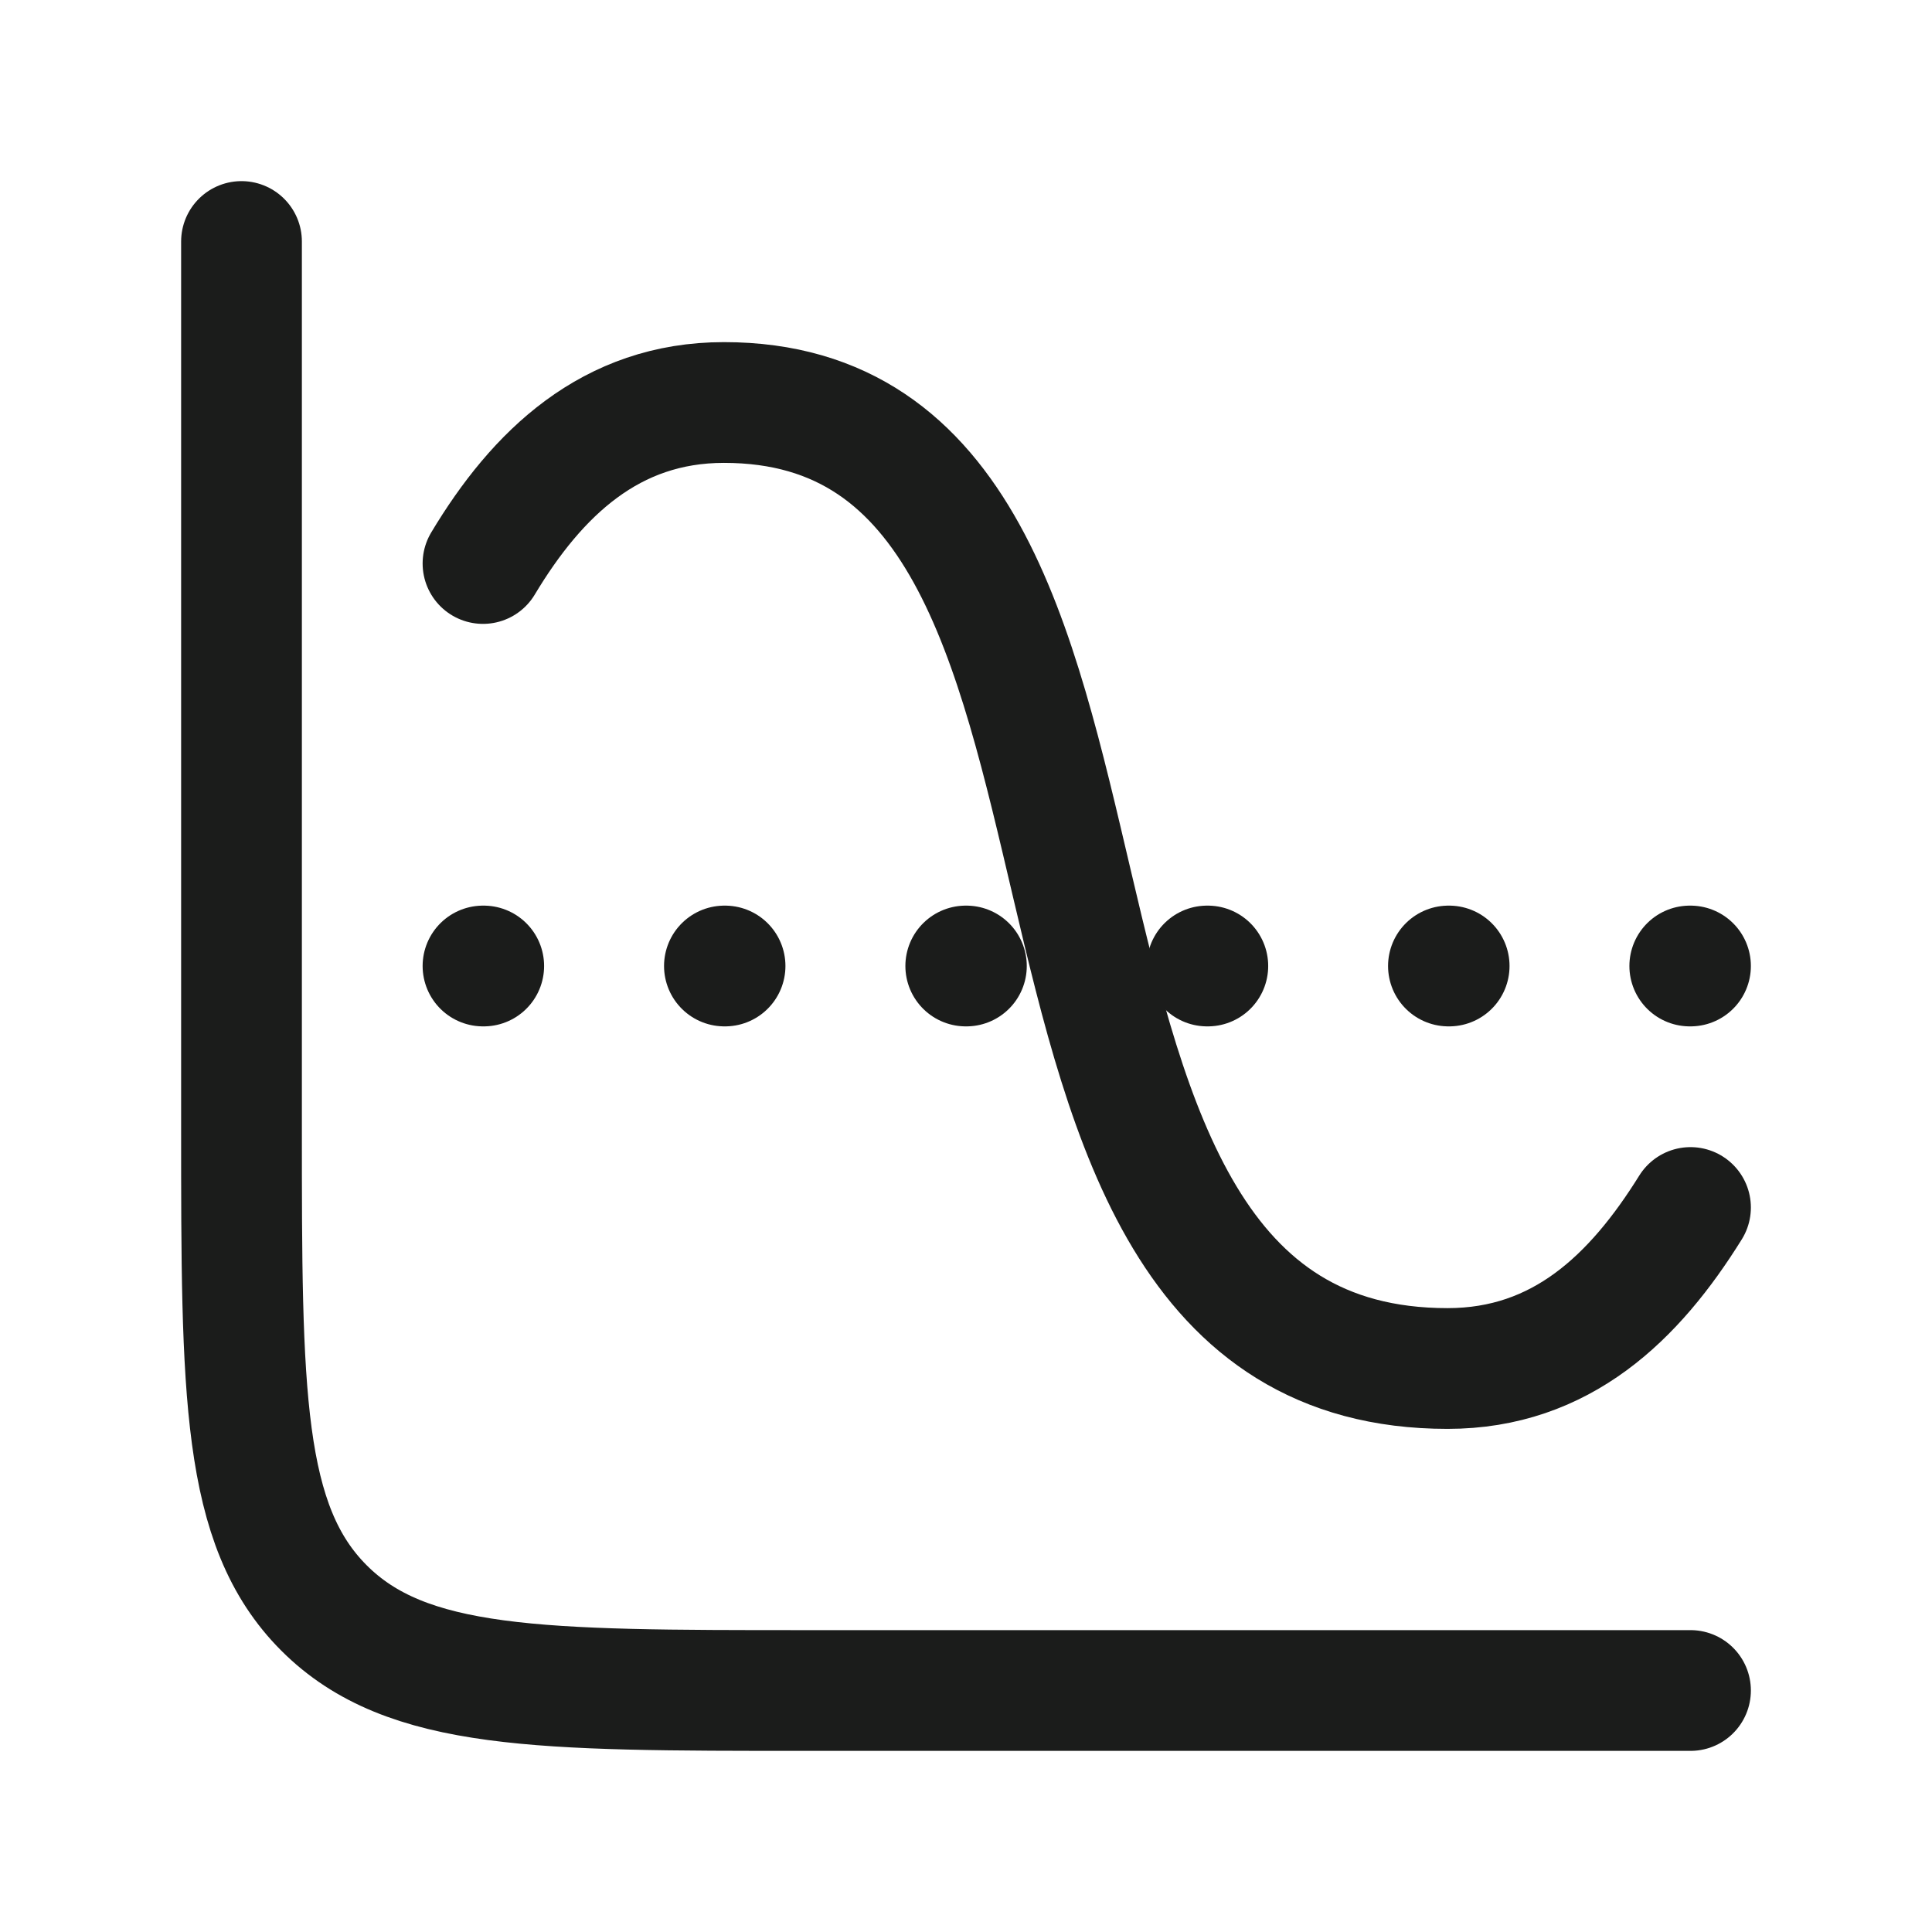 <svg xmlns="http://www.w3.org/2000/svg" width="24" height="24" fill="none" viewBox="0 0 24 24">
  <path stroke="#1B1C1B" stroke-linecap="round" stroke-width="1.5" d="M21 21H10c-3.3 0-4.95 0-5.975-1.025C3 18.95 3 17.3 3 14V3"/>
  <path stroke="#1B1C1B" stroke-linecap="round" stroke-linejoin="round" stroke-width="1.5" d="M6 12h.009m2.99 0h.008m2.99 0h.008m2.99 0h.009m2.989 0h.009m2.989 0H21"/>
  <path stroke="#1B1C1B" stroke-linecap="round" stroke-width="1.5" d="M6 7c.673-1.122 1.587-2 2.993-2 5.943 0 2.602 12 8.989 12 1.416 0 2.324-.884 3.018-2"/>
</svg>
